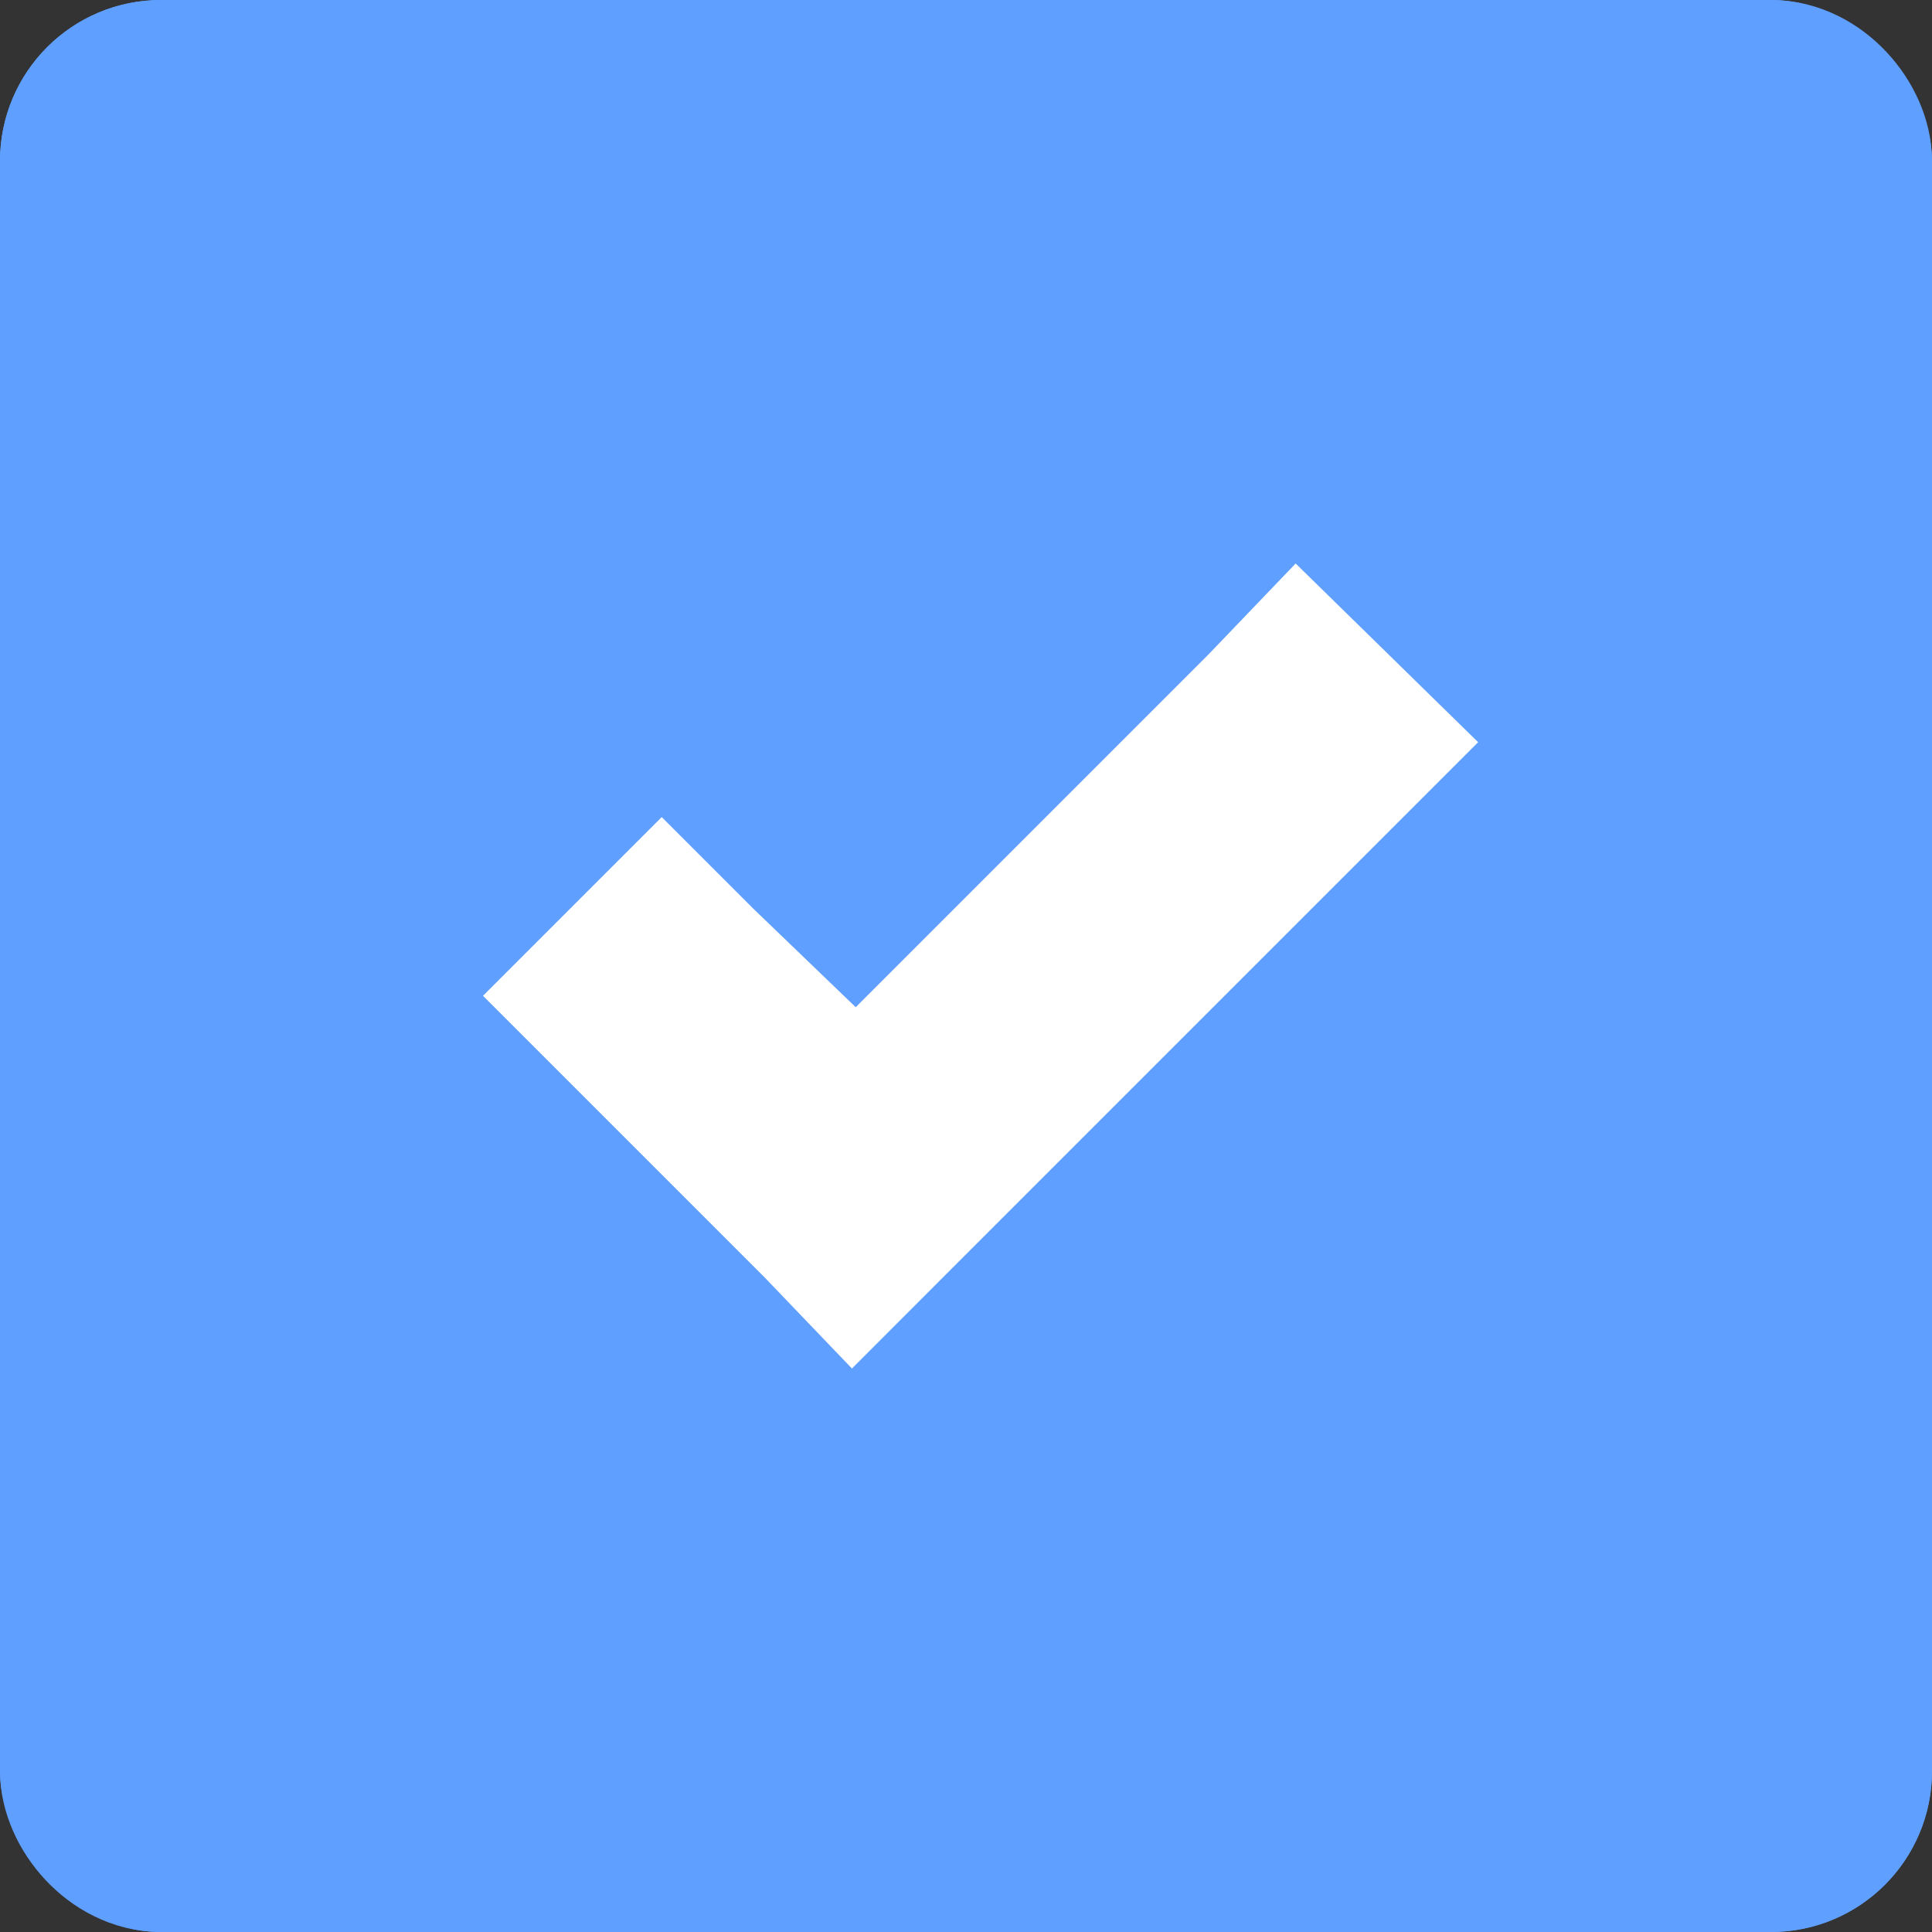 <svg width="24" height="24" viewBox="0 0 24 24" fill="none" xmlns="http://www.w3.org/2000/svg">
<rect x="0" y="0" width="24" height="24" fill="#333333" stroke="none"/>
<rect width="24" height="24" rx="2" fill="#5F9FFF"/>
<rect x="1" y="1" width="22" height="22" rx="1" stroke="#5F9FFF" stroke-width="2"/>
<path d="M16.095 7L15.008 8.134L10.63 12.512L9.354 11.284L8.22 10.15L6 12.37L7.134 13.504L9.496 15.866L10.583 17L11.716 15.866L17.228 10.354L18.362 9.22L16.095 7Z" fill="white"/>
</svg>
